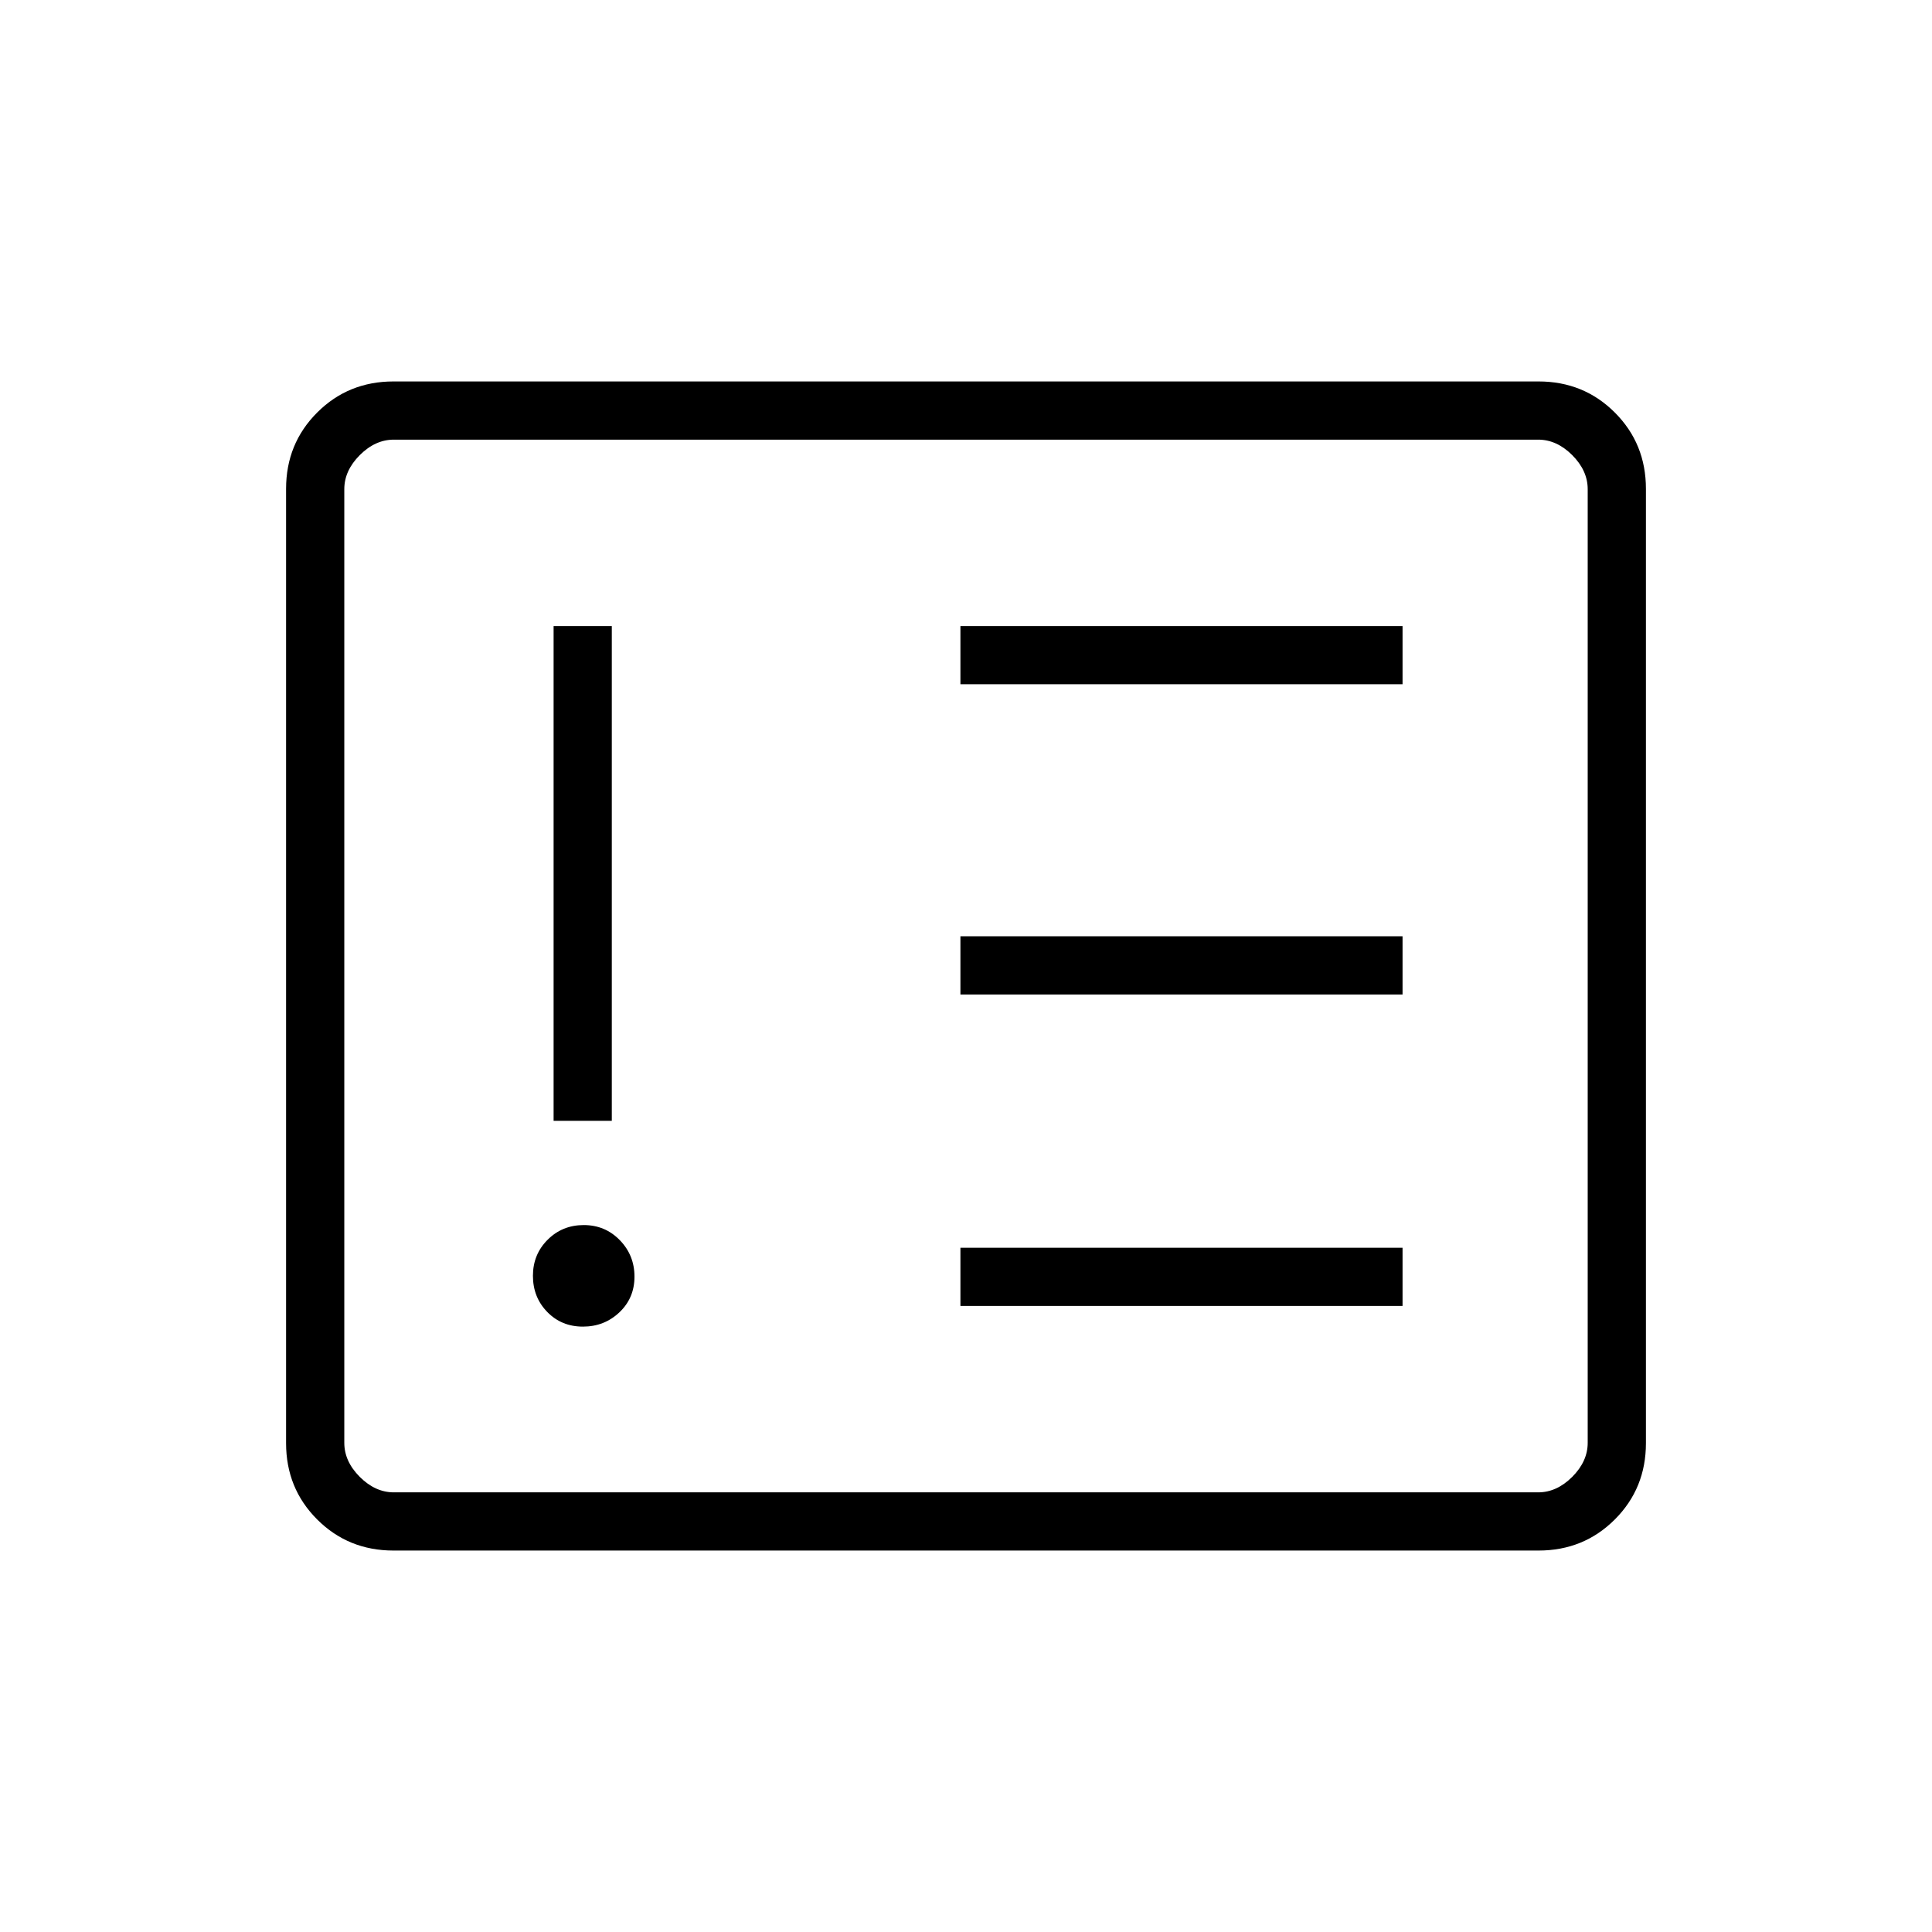 <svg xmlns="http://www.w3.org/2000/svg" height="20" viewBox="0 -960 960 960" width="20"><path d="M289.64-300.81q10.63 0 18.13-7.09 7.5-7.1 7.5-17.74 0-10.63-7.29-18.13-7.29-7.5-17.92-7.5-10.64 0-17.94 7.29-7.31 7.29-7.31 17.92 0 10.64 7.09 17.94 7.1 7.31 17.74 7.31Zm-14.56-102.27H304v-245.84h-28.92v245.84Zm202.15 92h219.69V-340H477.23v28.92Zm0-154.77h219.69v-28.92H477.23v28.92Zm0-154.15h219.69v-28.92H477.23V-620ZM195.52-189.54q-22.47 0-37.92-15.45-15.45-15.45-15.45-37.9v-474.22q0-22.45 15.45-37.9t37.92-15.45h568.96q22.47 0 37.92 15.45 15.45 15.45 15.45 37.9v474.22q0 22.45-15.45 37.9t-37.92 15.45H195.52Zm.17-28.92h568.62q9.23 0 16.92-7.69 7.69-7.7 7.69-16.93v-473.84q0-9.23-7.69-16.93-7.69-7.69-16.92-7.69H195.69q-9.23 0-16.92 7.69-7.69 7.7-7.69 16.93v473.84q0 9.23 7.69 16.93 7.69 7.69 16.92 7.69Zm-24.61 0v-523.08 523.08Z"/></svg>